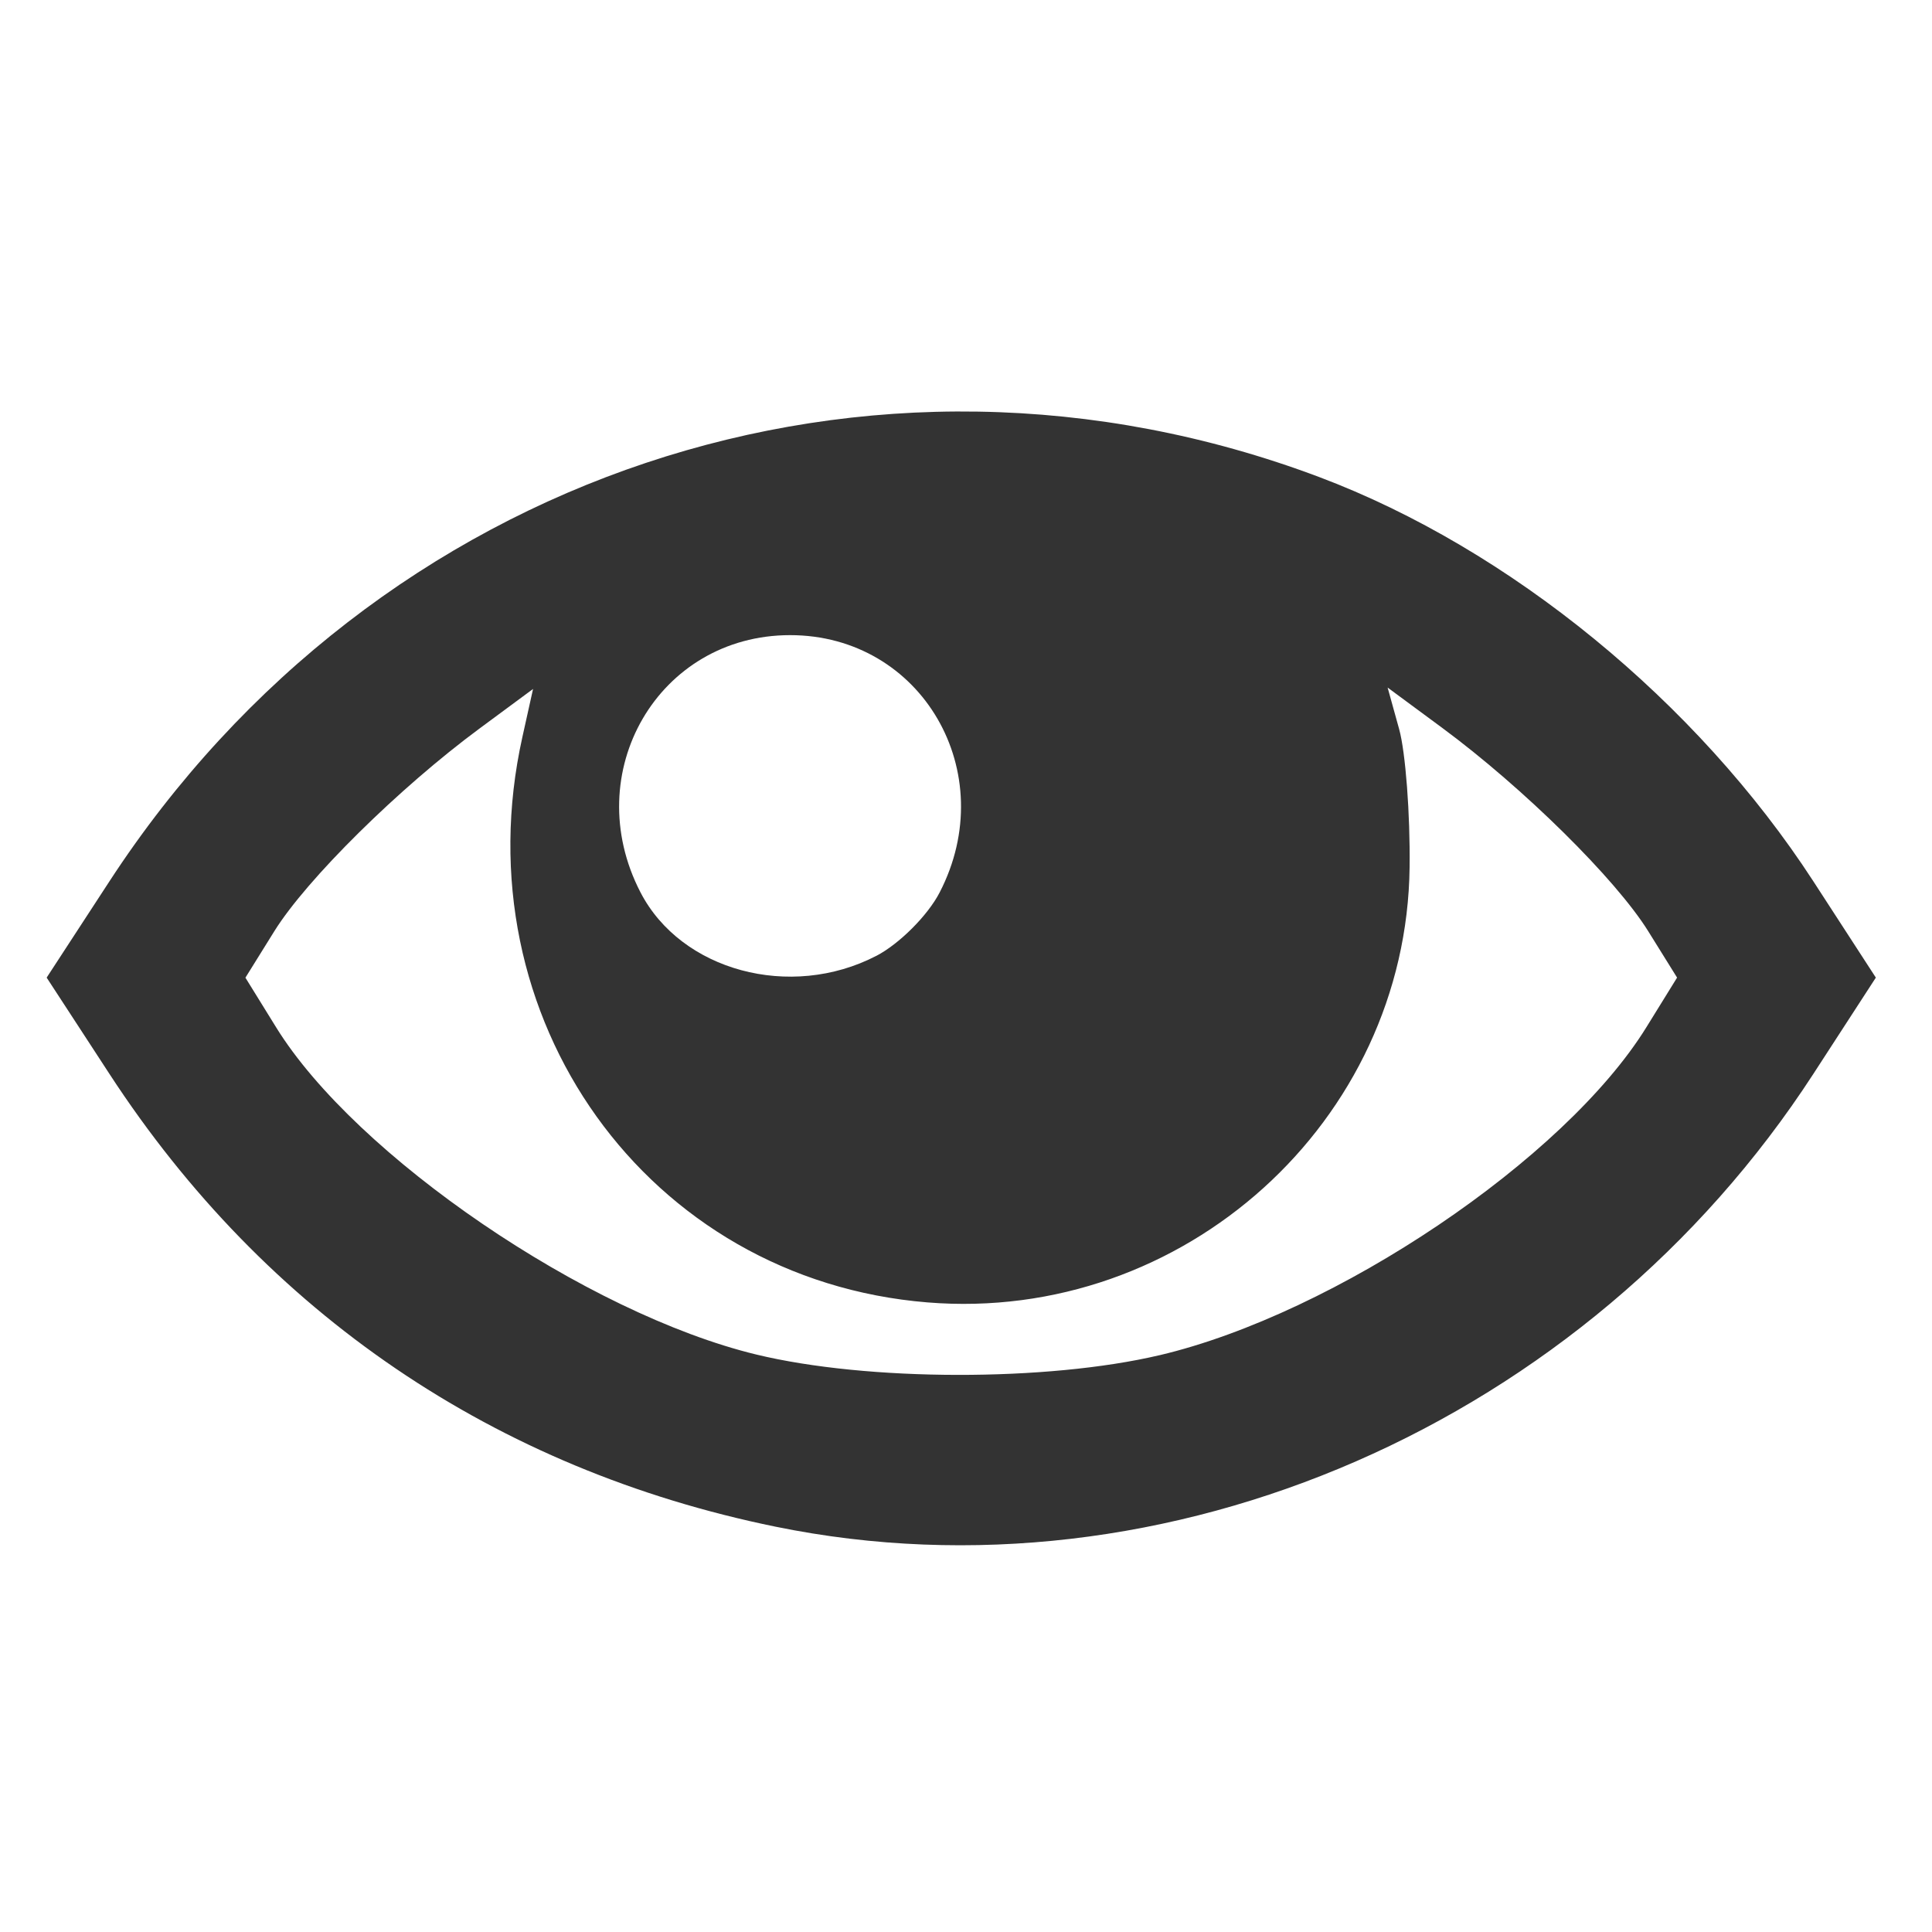 <?xml version="1.0" encoding="UTF-8" standalone="no"?>
<!-- Created with Inkscape (http://www.inkscape.org/) -->

<svg
   xmlns:dc="http://purl.org/dc/elements/1.1/"
   xmlns:cc="http://creativecommons.org/ns#"
   xmlns:rdf="http://www.w3.org/1999/02/22-rdf-syntax-ns#"
   xmlns:svg="http://www.w3.org/2000/svg"
   xmlns="http://www.w3.org/2000/svg"
   xmlns:sodipodi="http://sodipodi.sourceforge.net/DTD/sodipodi-0.dtd"
   xmlns:inkscape="http://www.inkscape.org/namespaces/inkscape"
   width="100"
   height="100"
   viewBox="0 0 26.458 26.458"
   version="1.1"
   id="svg8"
   inkscape:version="0.92.4 (unknown)"
   sodipodi:docname="open-eye.svg">
  <defs
     id="defs2" />
  <sodipodi:namedview
     id="base"
     pagecolor="#ffffff"
     bordercolor="#666666"
     borderopacity="1.0"
     inkscape:pageopacity="0.0"
     inkscape:pageshadow="2"
     inkscape:zoom="4.55"
     inkscape:cx="22.307692"
     inkscape:cy="34.285714"
     inkscape:document-units="px"
     inkscape:current-layer="layer1"
     showgrid="false"
     units="px"
     inkscape:window-width="1920"
     inkscape:window-height="1027"
     inkscape:window-x="0"
     inkscape:window-y="0"
     inkscape:window-maximized="1"
     showguides="true"
     inkscape:guide-bbox="true"
     inkscape:snap-global="false" />
  <g
     inkscape:label="Layer 1"
     inkscape:groupmode="layer"
     id="layer1"
     transform="translate(0,-270.542)">
    <path
       style="fill:#333333;fill-opacity:1;stroke-width:0.195"
       d="m 10.624,291.45 c -3.844,-0.785 -6.987,-2.921 -9.125,-6.201 l -0.86,-1.319 0.86,-1.319 c 3.64,-5.583 10.421,-7.849 16.567,-5.536 2.609,0.982 5.172,3.079 6.767,5.536 l 0.856,1.319 -0.856,1.319 c -3.105,4.785 -8.857,7.295 -14.209,6.201 z m 5.256,-2.349 c 2.406,-0.567 5.551,-2.686 6.667,-4.492 l 0.42,-0.679 -0.395,-0.635 c -0.445,-0.716 -1.71,-1.964 -2.824,-2.787 l -0.745,-0.55 0.158,0.57 c 0.087,0.313 0.152,1.163 0.143,1.889 -0.04,3.485 -3.097,6.246 -6.602,5.961 -3.834,-0.311 -6.403,-3.897 -5.548,-7.743 l 0.146,-0.658 -0.732,0.541 c -1.102,0.814 -2.369,2.065 -2.812,2.778 l -0.395,0.635 0.42,0.679 c 1.09,1.764 4.253,3.92 6.577,4.482 1.522,0.368 3.979,0.372 5.521,0.009 z m -3.882,-5.467 c 0.315,-0.163 0.707,-0.554 0.87,-0.87 0.849,-1.642 -0.244,-3.524 -2.048,-3.524 -1.803,0 -2.898,1.881 -2.049,3.522 0.556,1.075 2.053,1.479 3.228,0.871 z"
       id="path826"
       inkscape:connector-curvature="0"
       inkscape:transform-center-x="-56.947848"
       inkscape:transform-center-y="-21.215864" />
  </g>
</svg>
